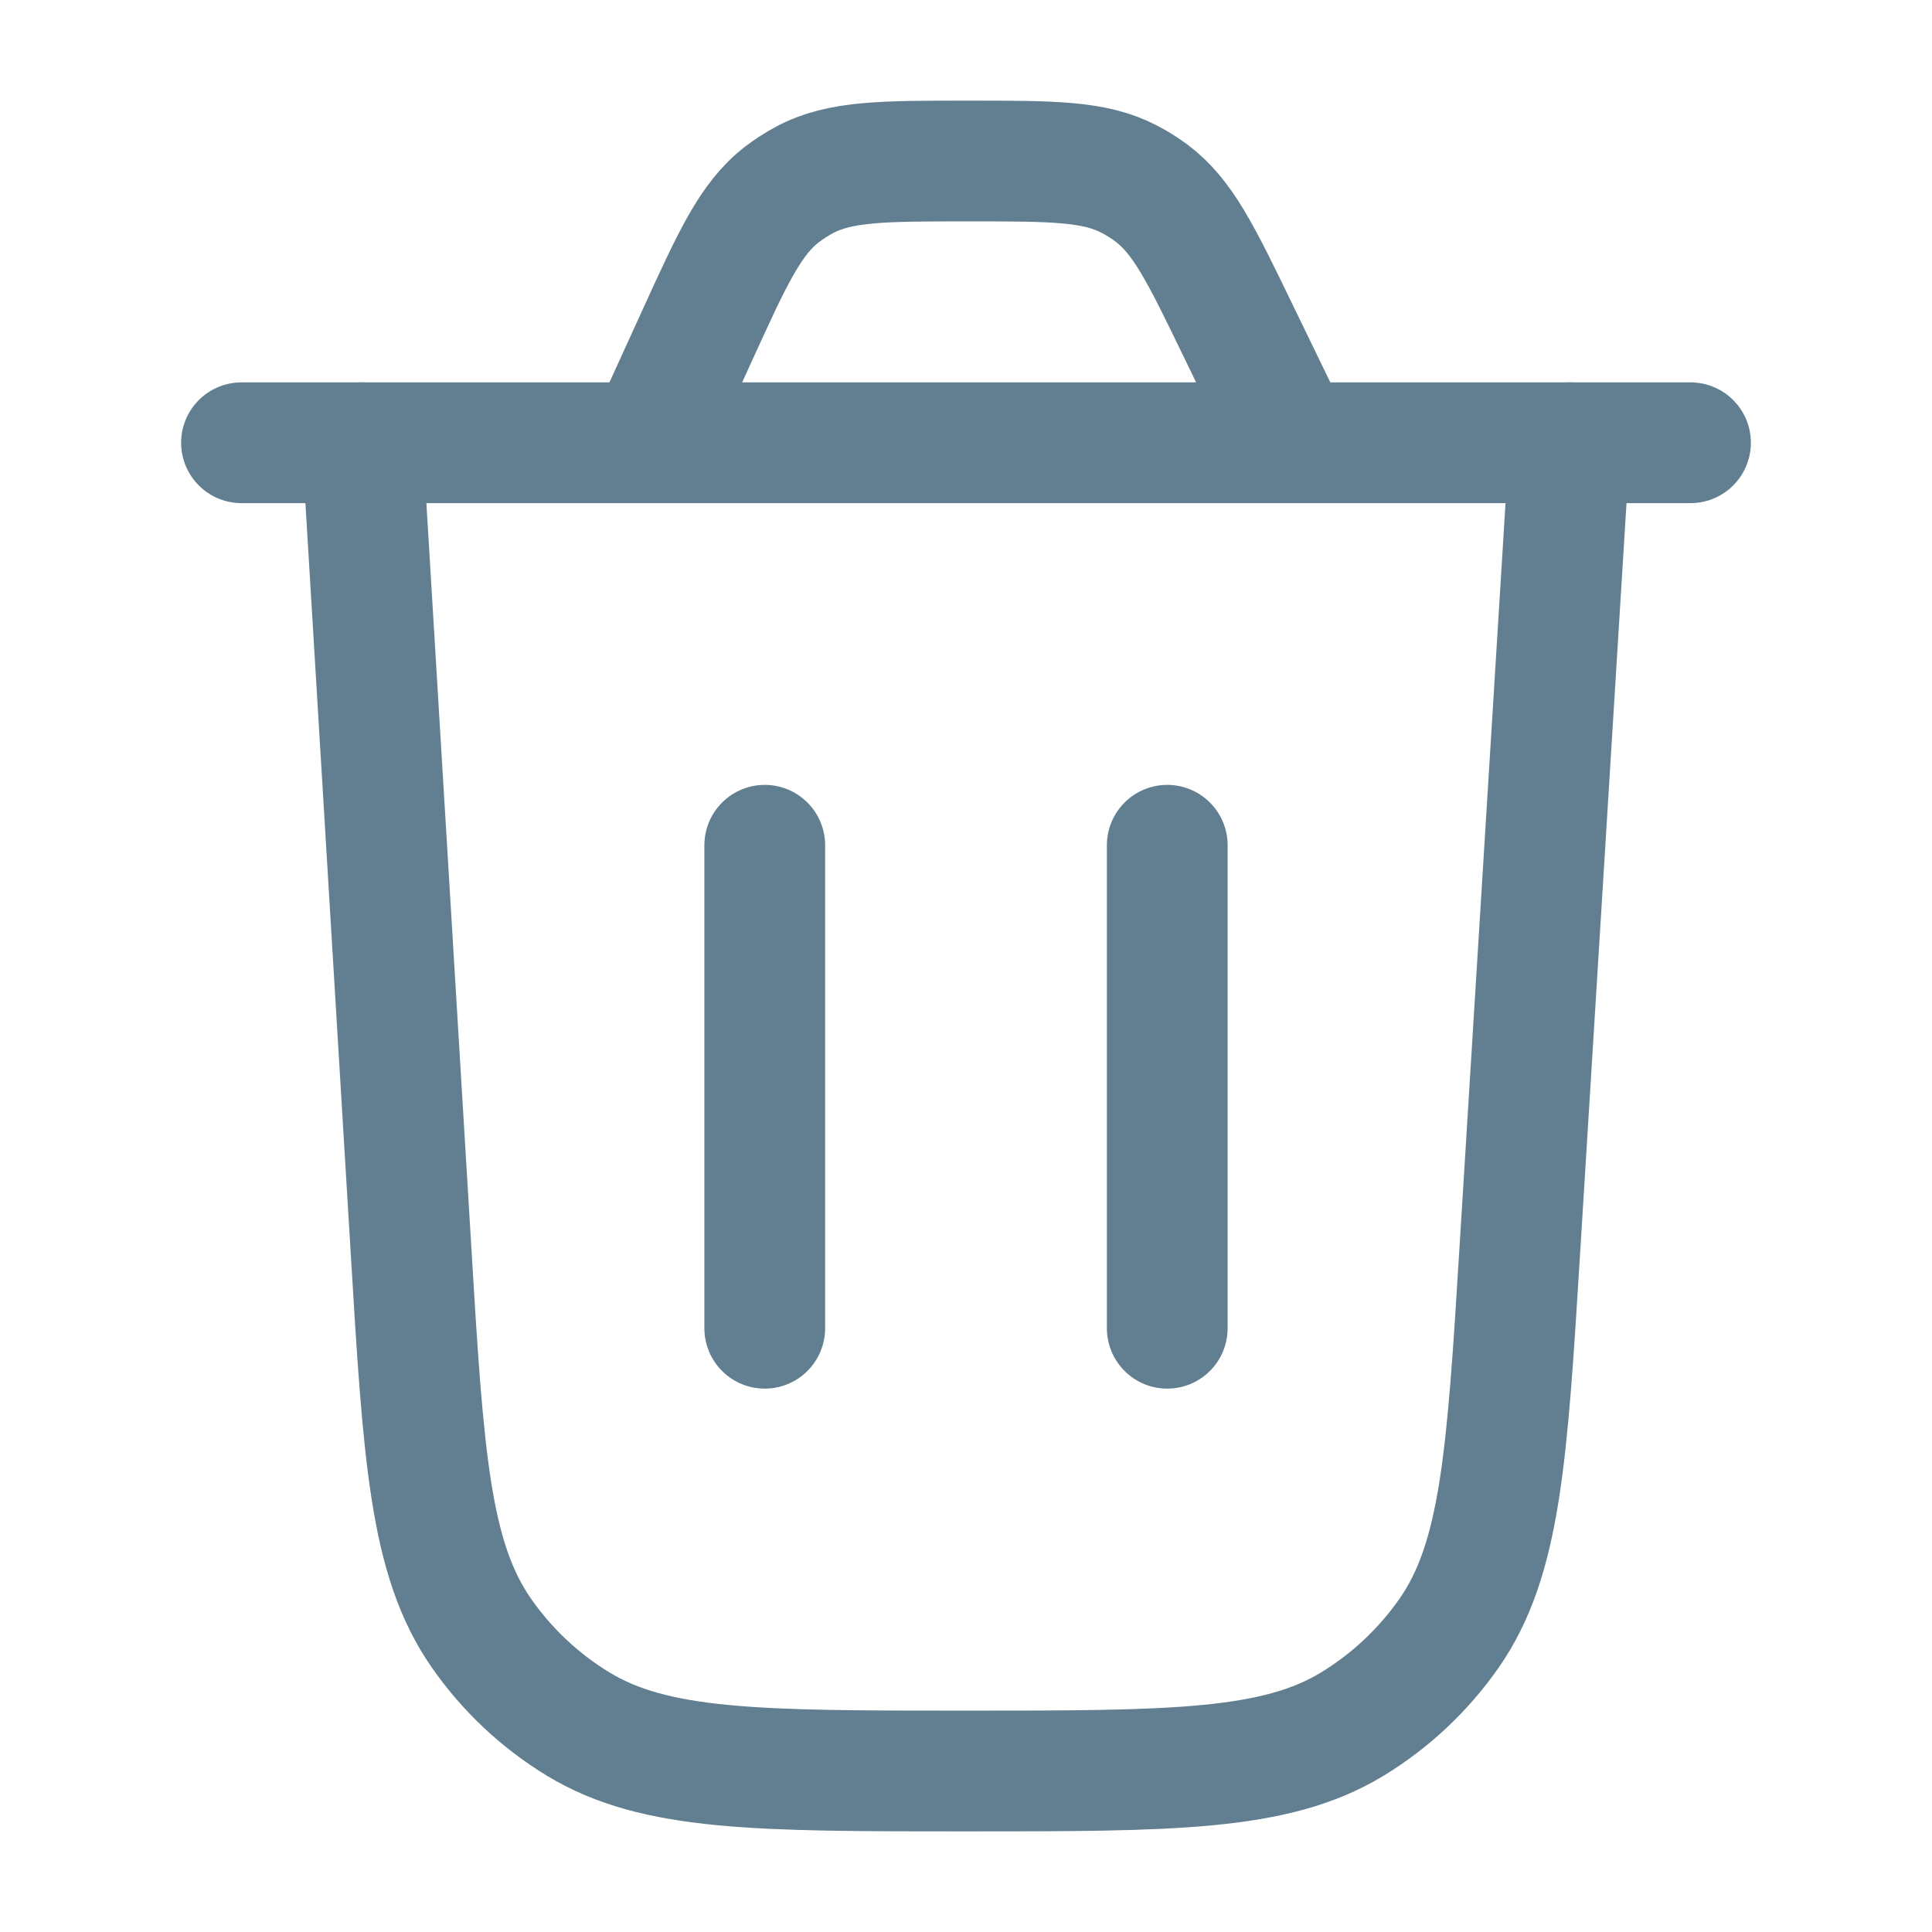 <svg width="24" height="24" viewBox="0 0 24 24" fill="none" xmlns="http://www.w3.org/2000/svg">
<g id="Delete Icon">
<path id="Vector" d="M19.5 5.5L18.88 15.525C18.722 18.086 18.643 19.367 18.001 20.288C17.683 20.743 17.275 21.127 16.801 21.416C15.842 22 14.559 22 11.993 22C9.423 22 8.138 22 7.179 21.415C6.705 21.126 6.296 20.741 5.979 20.285C5.337 19.363 5.259 18.08 5.105 15.515L4.5 5.5" stroke="#617F90" stroke-width="1.5" stroke-linecap="round"/>
<path id="Vector_2" d="M3 5.5H21M16.056 5.5L15.373 4.092C14.92 3.156 14.693 2.689 14.302 2.397C14.215 2.332 14.123 2.275 14.027 2.225C13.594 2 13.074 2 12.034 2C10.969 2 10.436 2 9.996 2.234C9.898 2.286 9.805 2.346 9.717 2.413C9.322 2.717 9.101 3.202 8.659 4.171L8.053 5.5" stroke="#617F90" stroke-width="1.5" stroke-linecap="round"/>
<path id="Vector_3" d="M9.5 16.5V10.5" stroke="#617F90" stroke-width="1.5" stroke-linecap="round"/>
<path id="Vector_4" d="M14.5 16.5V10.5" stroke="#617F90" stroke-width="1.5" stroke-linecap="round"/>
</g>
</svg>
